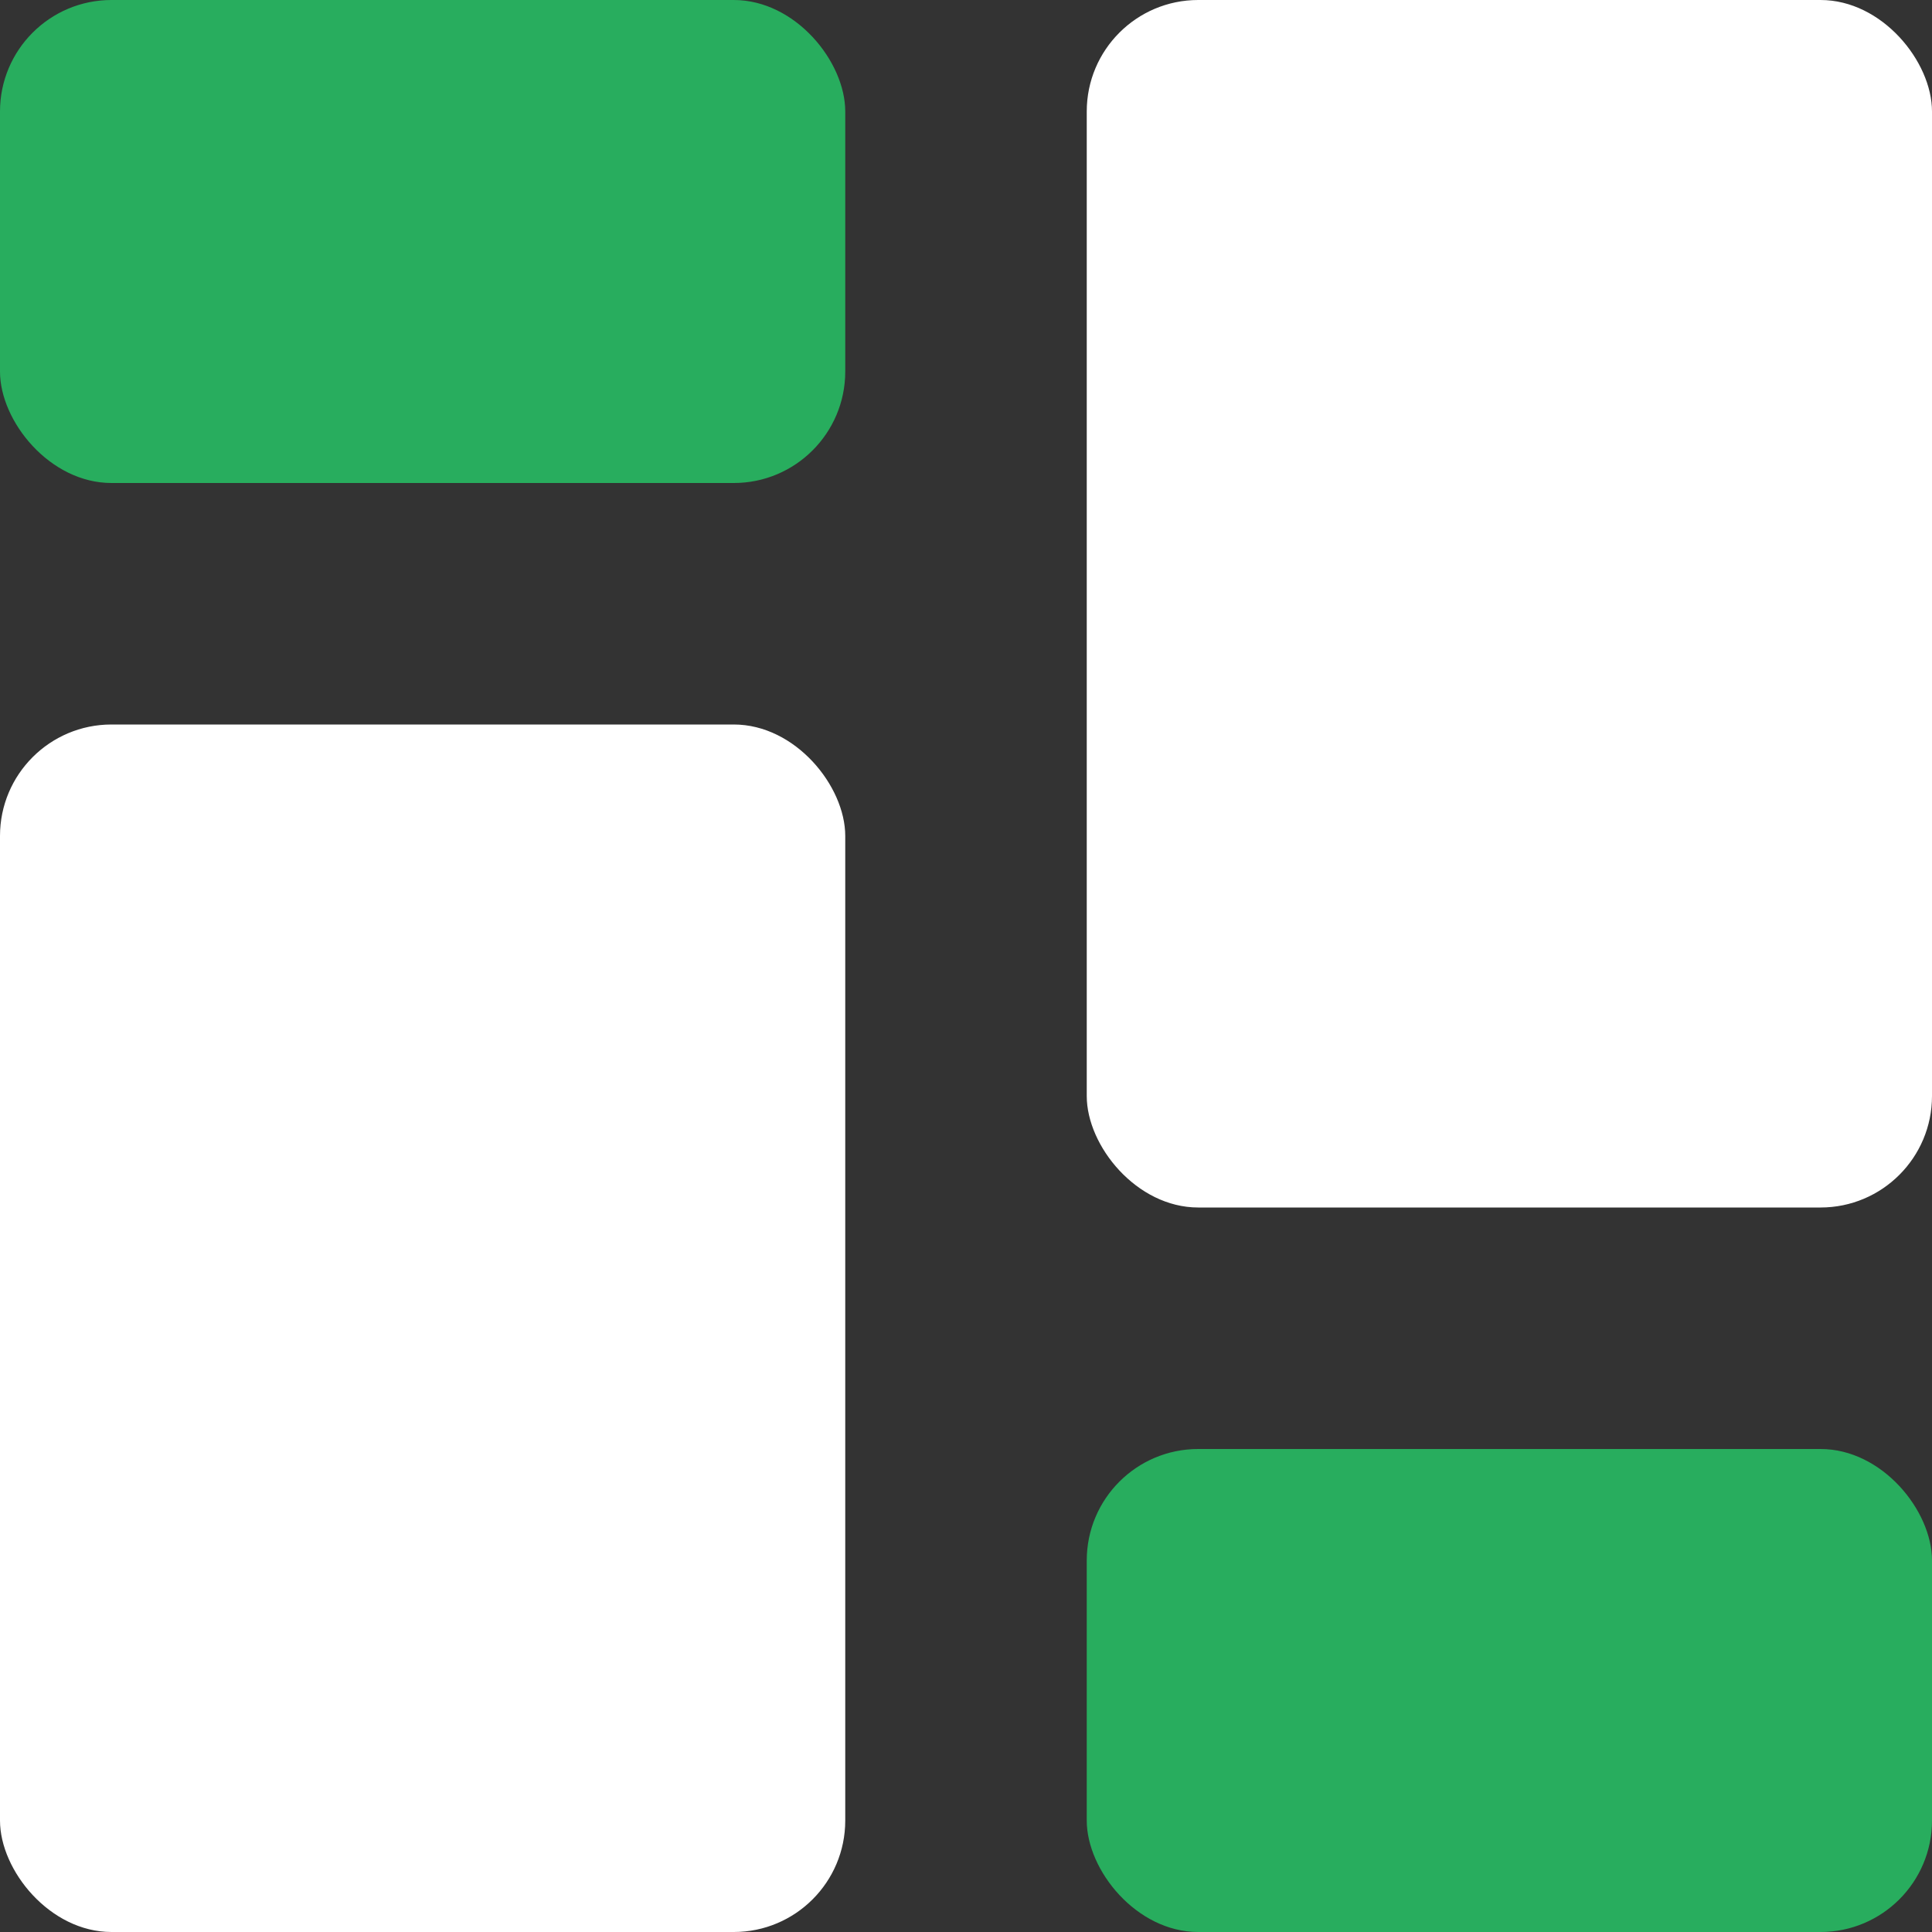 <svg width="26" height="26" viewBox="0 0 26 26" fill="none" xmlns="http://www.w3.org/2000/svg">
<rect x="0" y="0" width="26" height="26" fill="#333333" stroke="none"/>
<rect width="11.375" height="6.5" rx="1.5" fill="#28AD5E"/>
<rect x="14.625" y="19.5" width="11.375" height="6.5" rx="1.5" fill="#28AD5E"/>
<rect y="9.75" width="11.375" height="16.25" rx="1.5" fill="white"/>
<rect x="14.625" width="11.375" height="16.25" rx="1.5" fill="white"/>
</svg>
